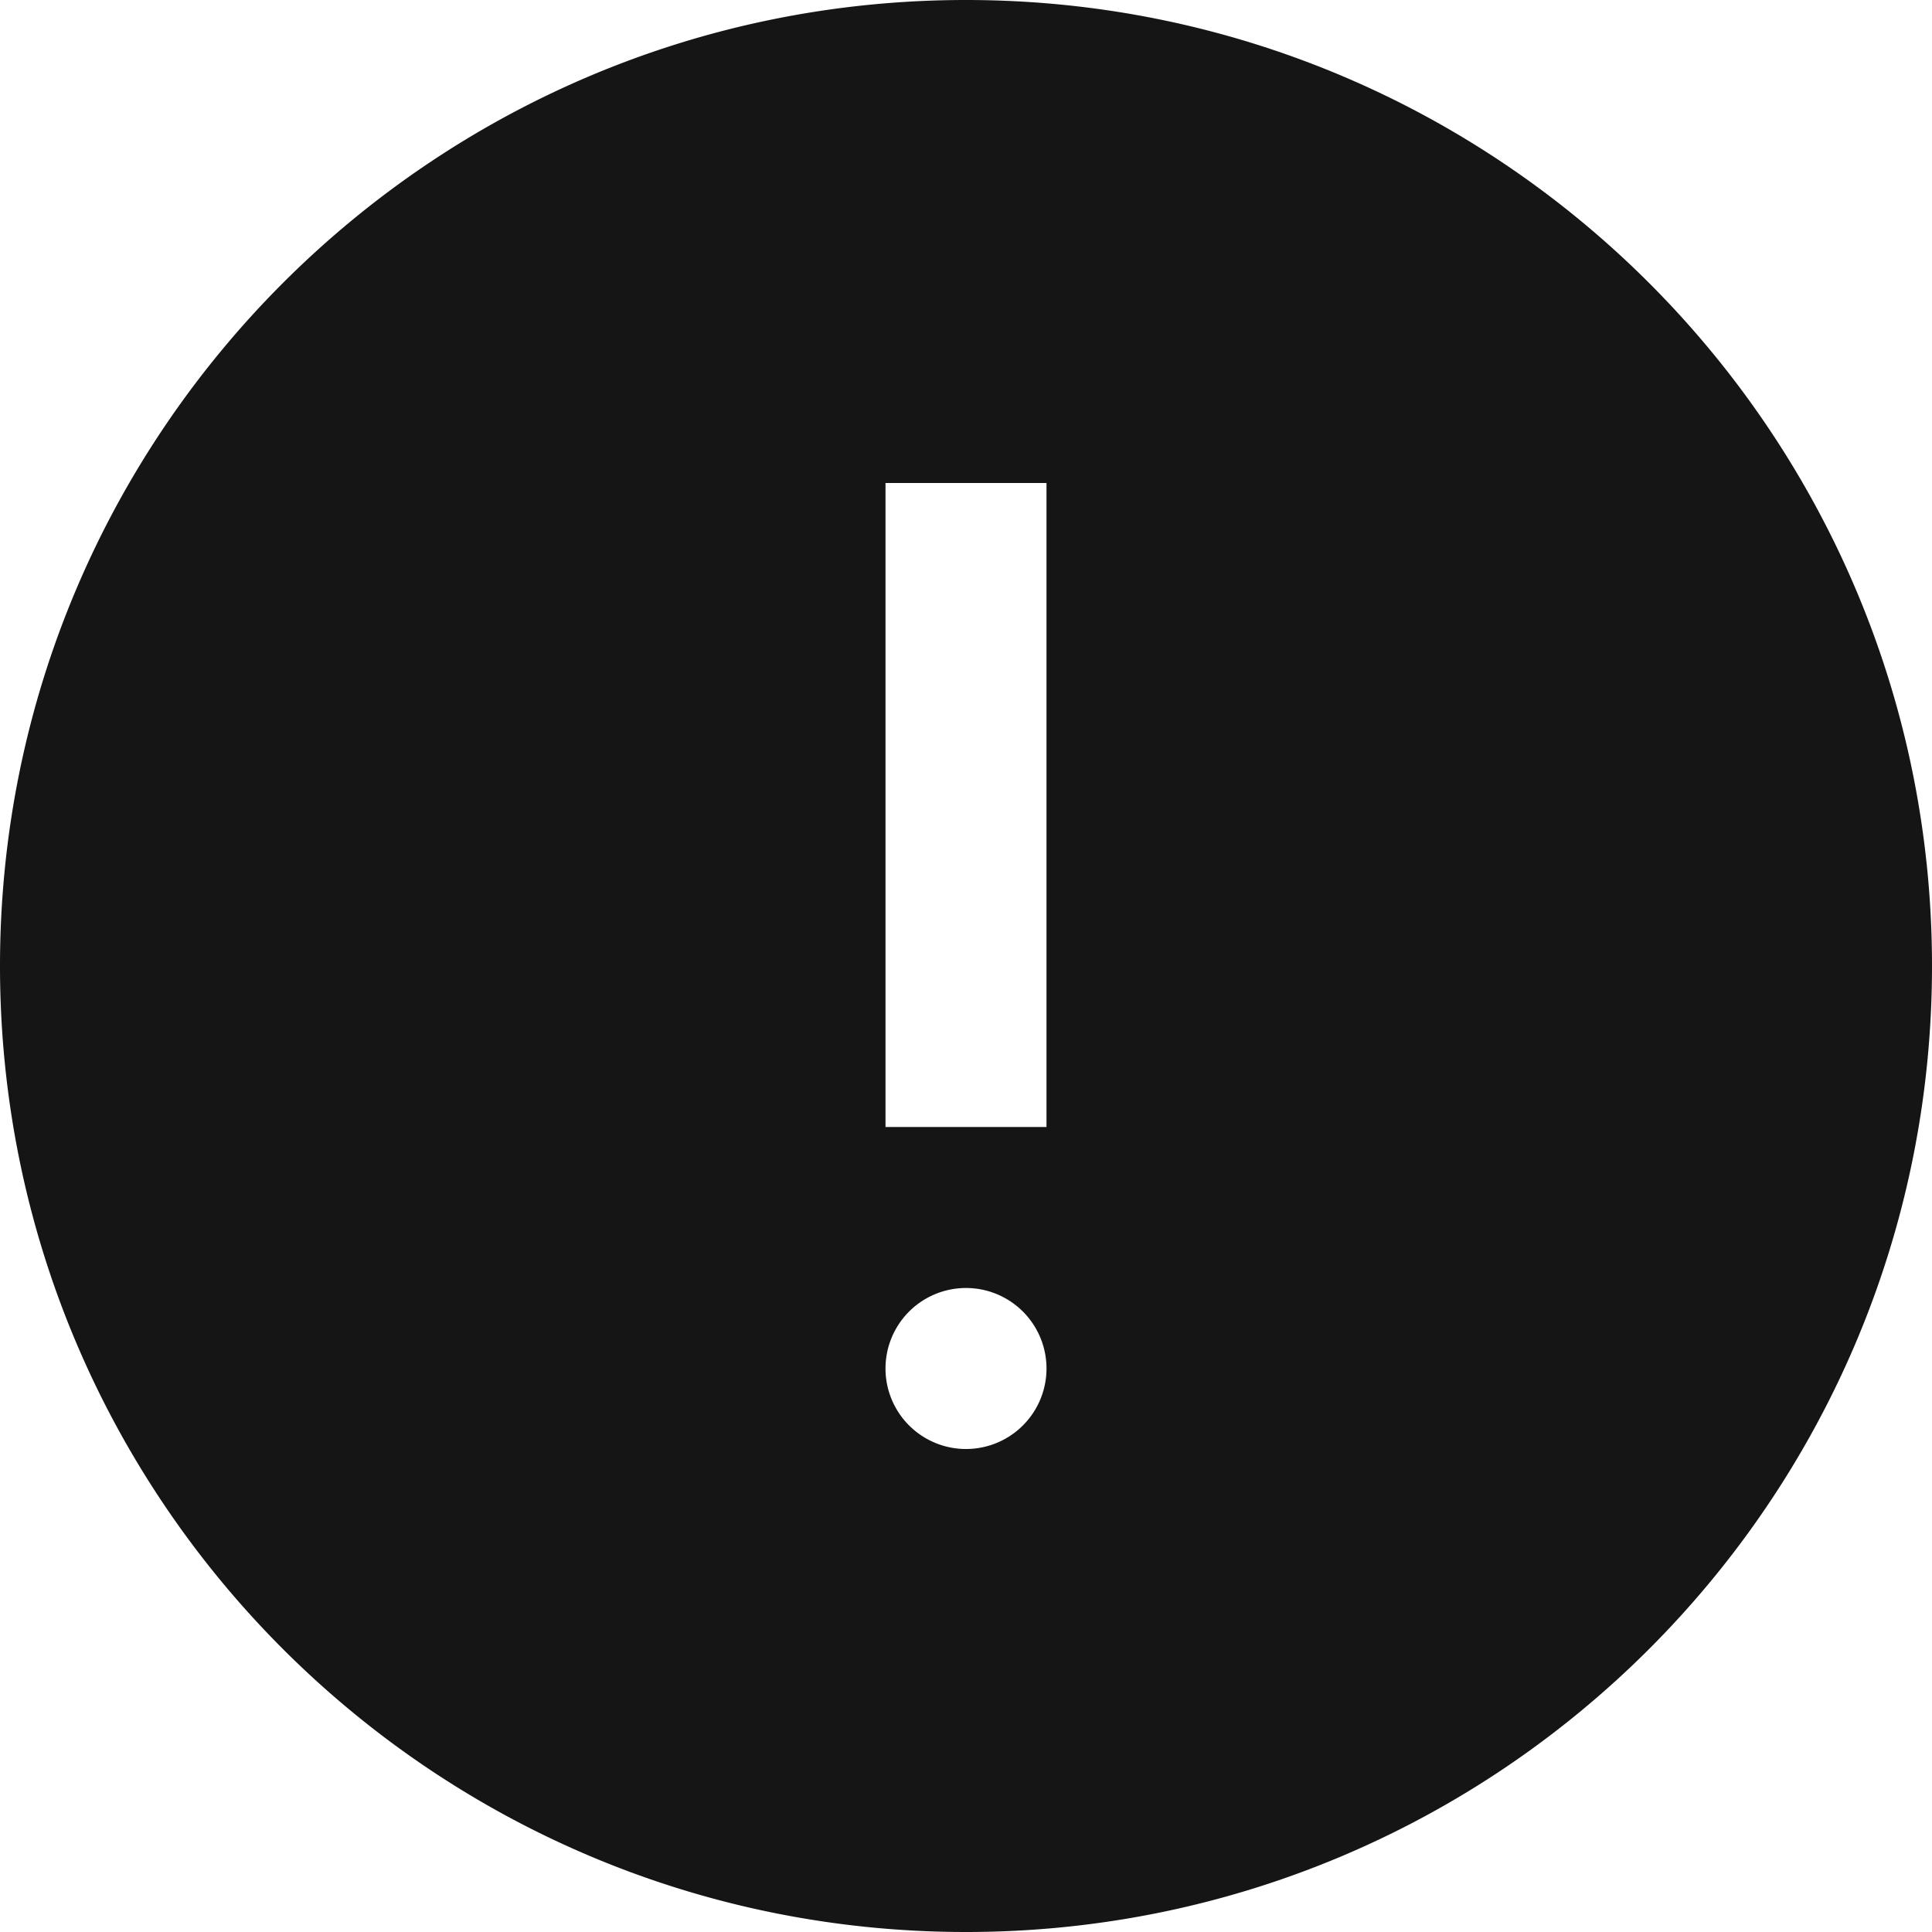 <svg width="24" height="24" viewBox="0 0 24 24" fill="none" xmlns="http://www.w3.org/2000/svg"><g clip-path="url(#clip0)"><path fill-rule="evenodd" clip-rule="evenodd" d="M12 0C5.373 0 0 5.373 0 12s5.373 12 12 12 12-5.373 12-12S18.627 0 12 0zm-1 14V6h2v8h-2zm0 3a1 1 0 112 0 1 1 0 01-2 0z" fill="#151515"/></g><defs><clipPath id="clip0"><path fill="#fff" d="M0 0h24v24H0z"/></clipPath></defs></svg>